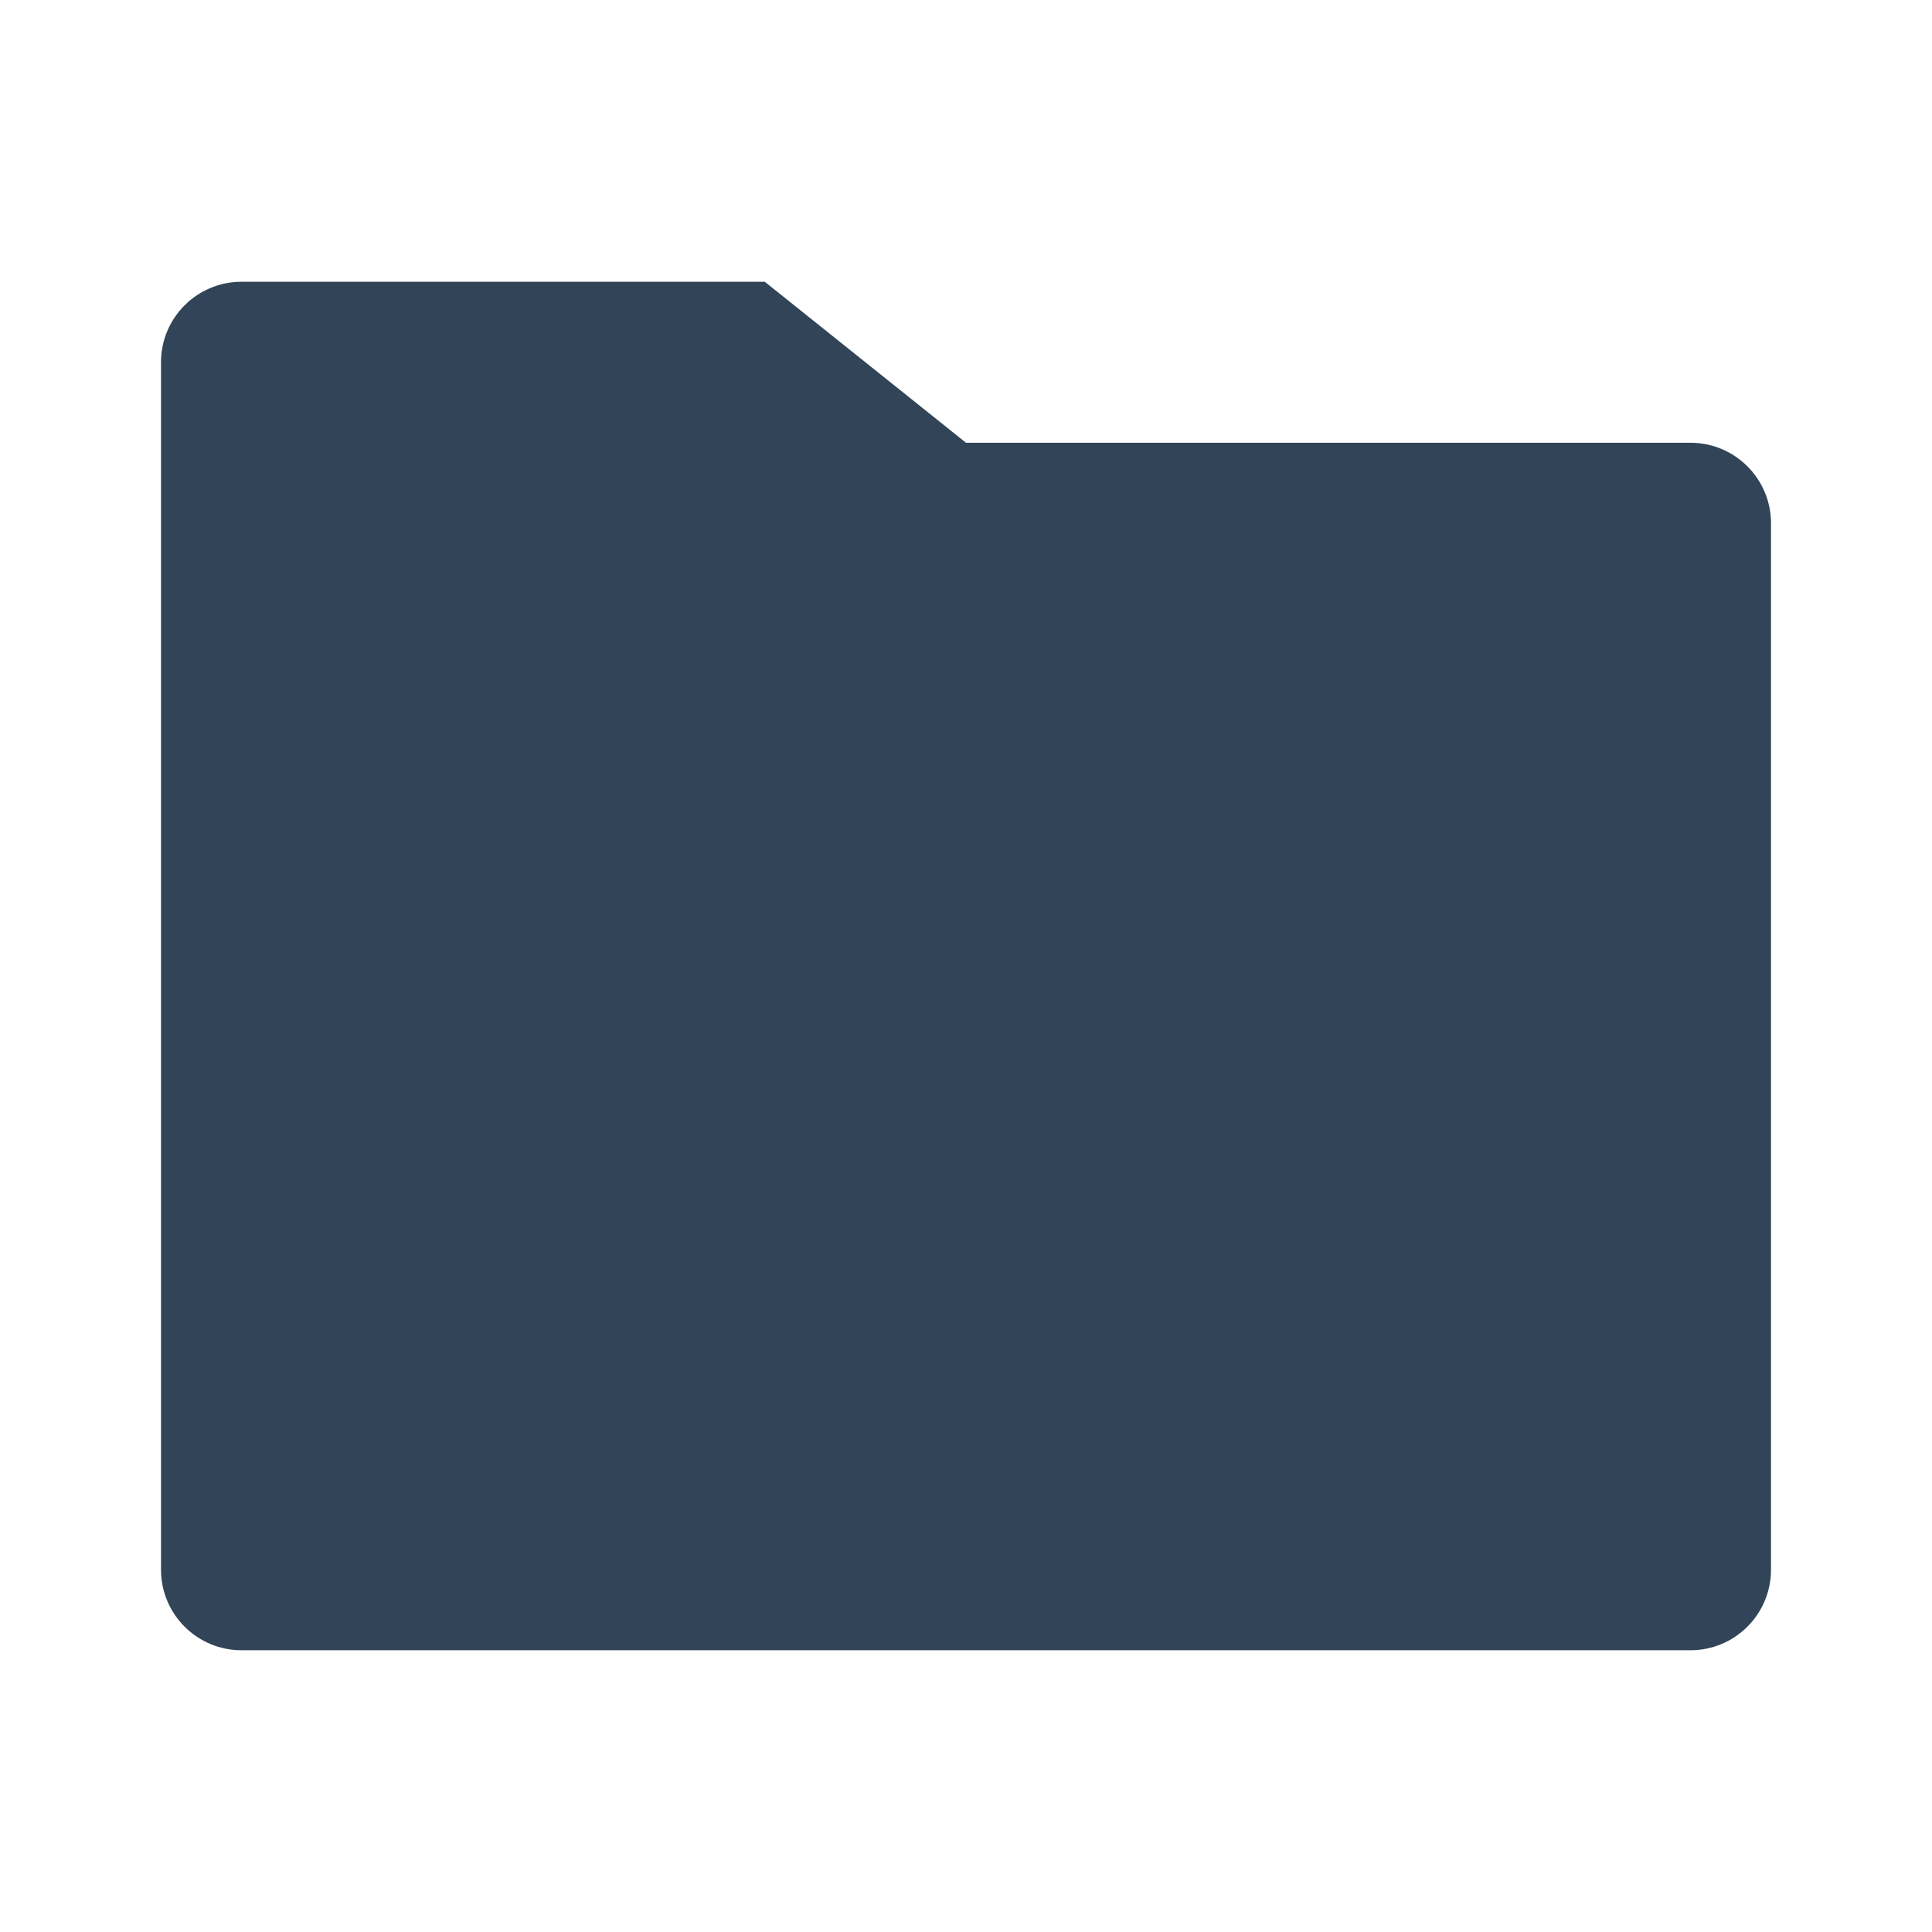 <svg width="24" height="24" viewBox="0 0 24 24" fill="none" xmlns="http://www.w3.org/2000/svg">
<path fill-rule="evenodd" clip-rule="evenodd" d="M2 4.5C2 3.948 2.448 3.5 3 3.5H9.5L12 5.5H21C21.552 5.5 22 5.948 22 6.5V19.5C22 20.052 21.552 20.5 21 20.5H3C2.448 20.5 2 20.052 2 19.5V4.5Z" fill="#324558"/>
</svg>
